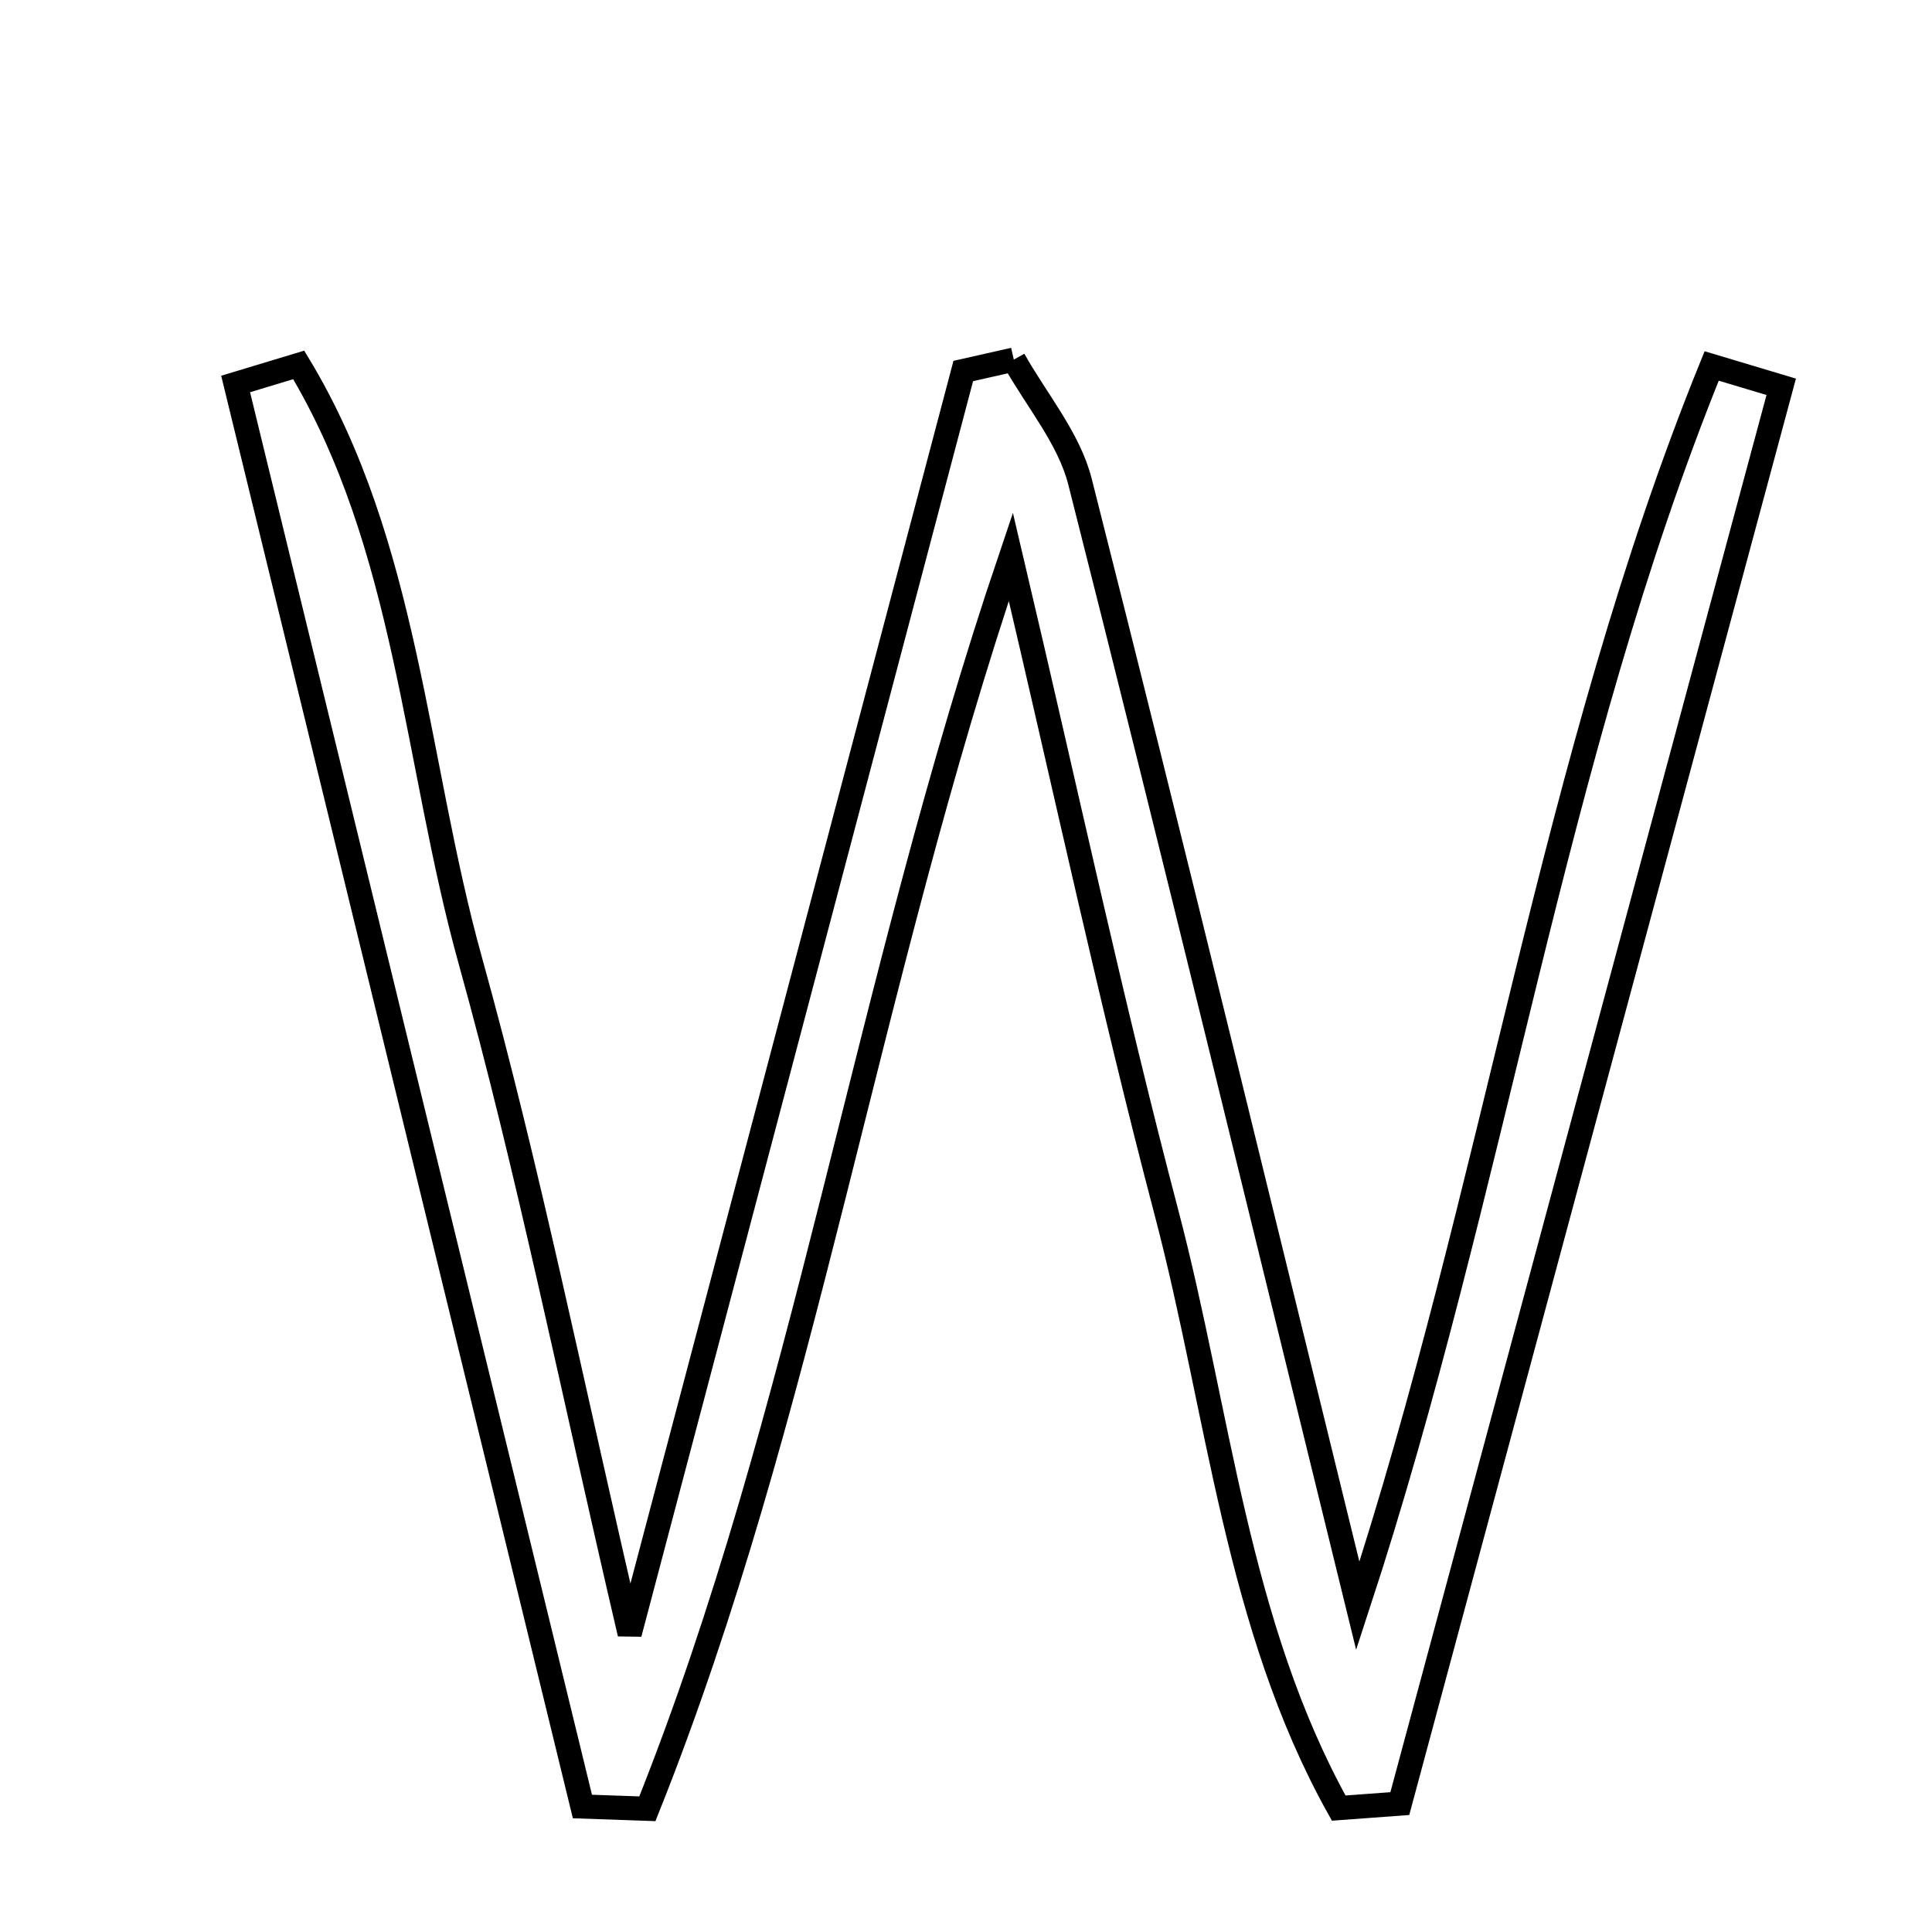 <svg xmlns="http://www.w3.org/2000/svg" viewBox="0.0 0.0 24.0 24.0" height="200px" width="200px"><path fill="none" stroke="black" stroke-width=".3" stroke-opacity="1.0"  filling="0" d="M12.594 4.467 C12.875 4.971 13.279 5.443 13.416 5.983 C14.573 10.544 15.68 15.117 16.867 19.949 C18.571 14.753 19.278 9.438 21.263 4.546 C21.551 4.632 21.839 4.719 22.127 4.805 C20.548 10.671 18.969 16.539 17.389 22.405 C17.136 22.424 16.883 22.443 16.63 22.461 C15.362 20.19 15.143 17.541 14.489 15.058 C13.812 12.486 13.256 9.883 12.557 6.916 C10.749 12.257 10.003 17.562 8.042 22.469 C7.773 22.459 7.504 22.45 7.235 22.441 C5.798 16.551 4.363 10.66 2.927 4.77 C3.188 4.691 3.449 4.612 3.711 4.533 C5.062 6.773 5.156 9.465 5.842 11.932 C6.563 14.524 7.092 17.171 7.822 20.294 C9.292 14.729 10.629 9.669 11.966 4.609 C12.175 4.562 12.385 4.515 12.594 4.467"></path></svg>